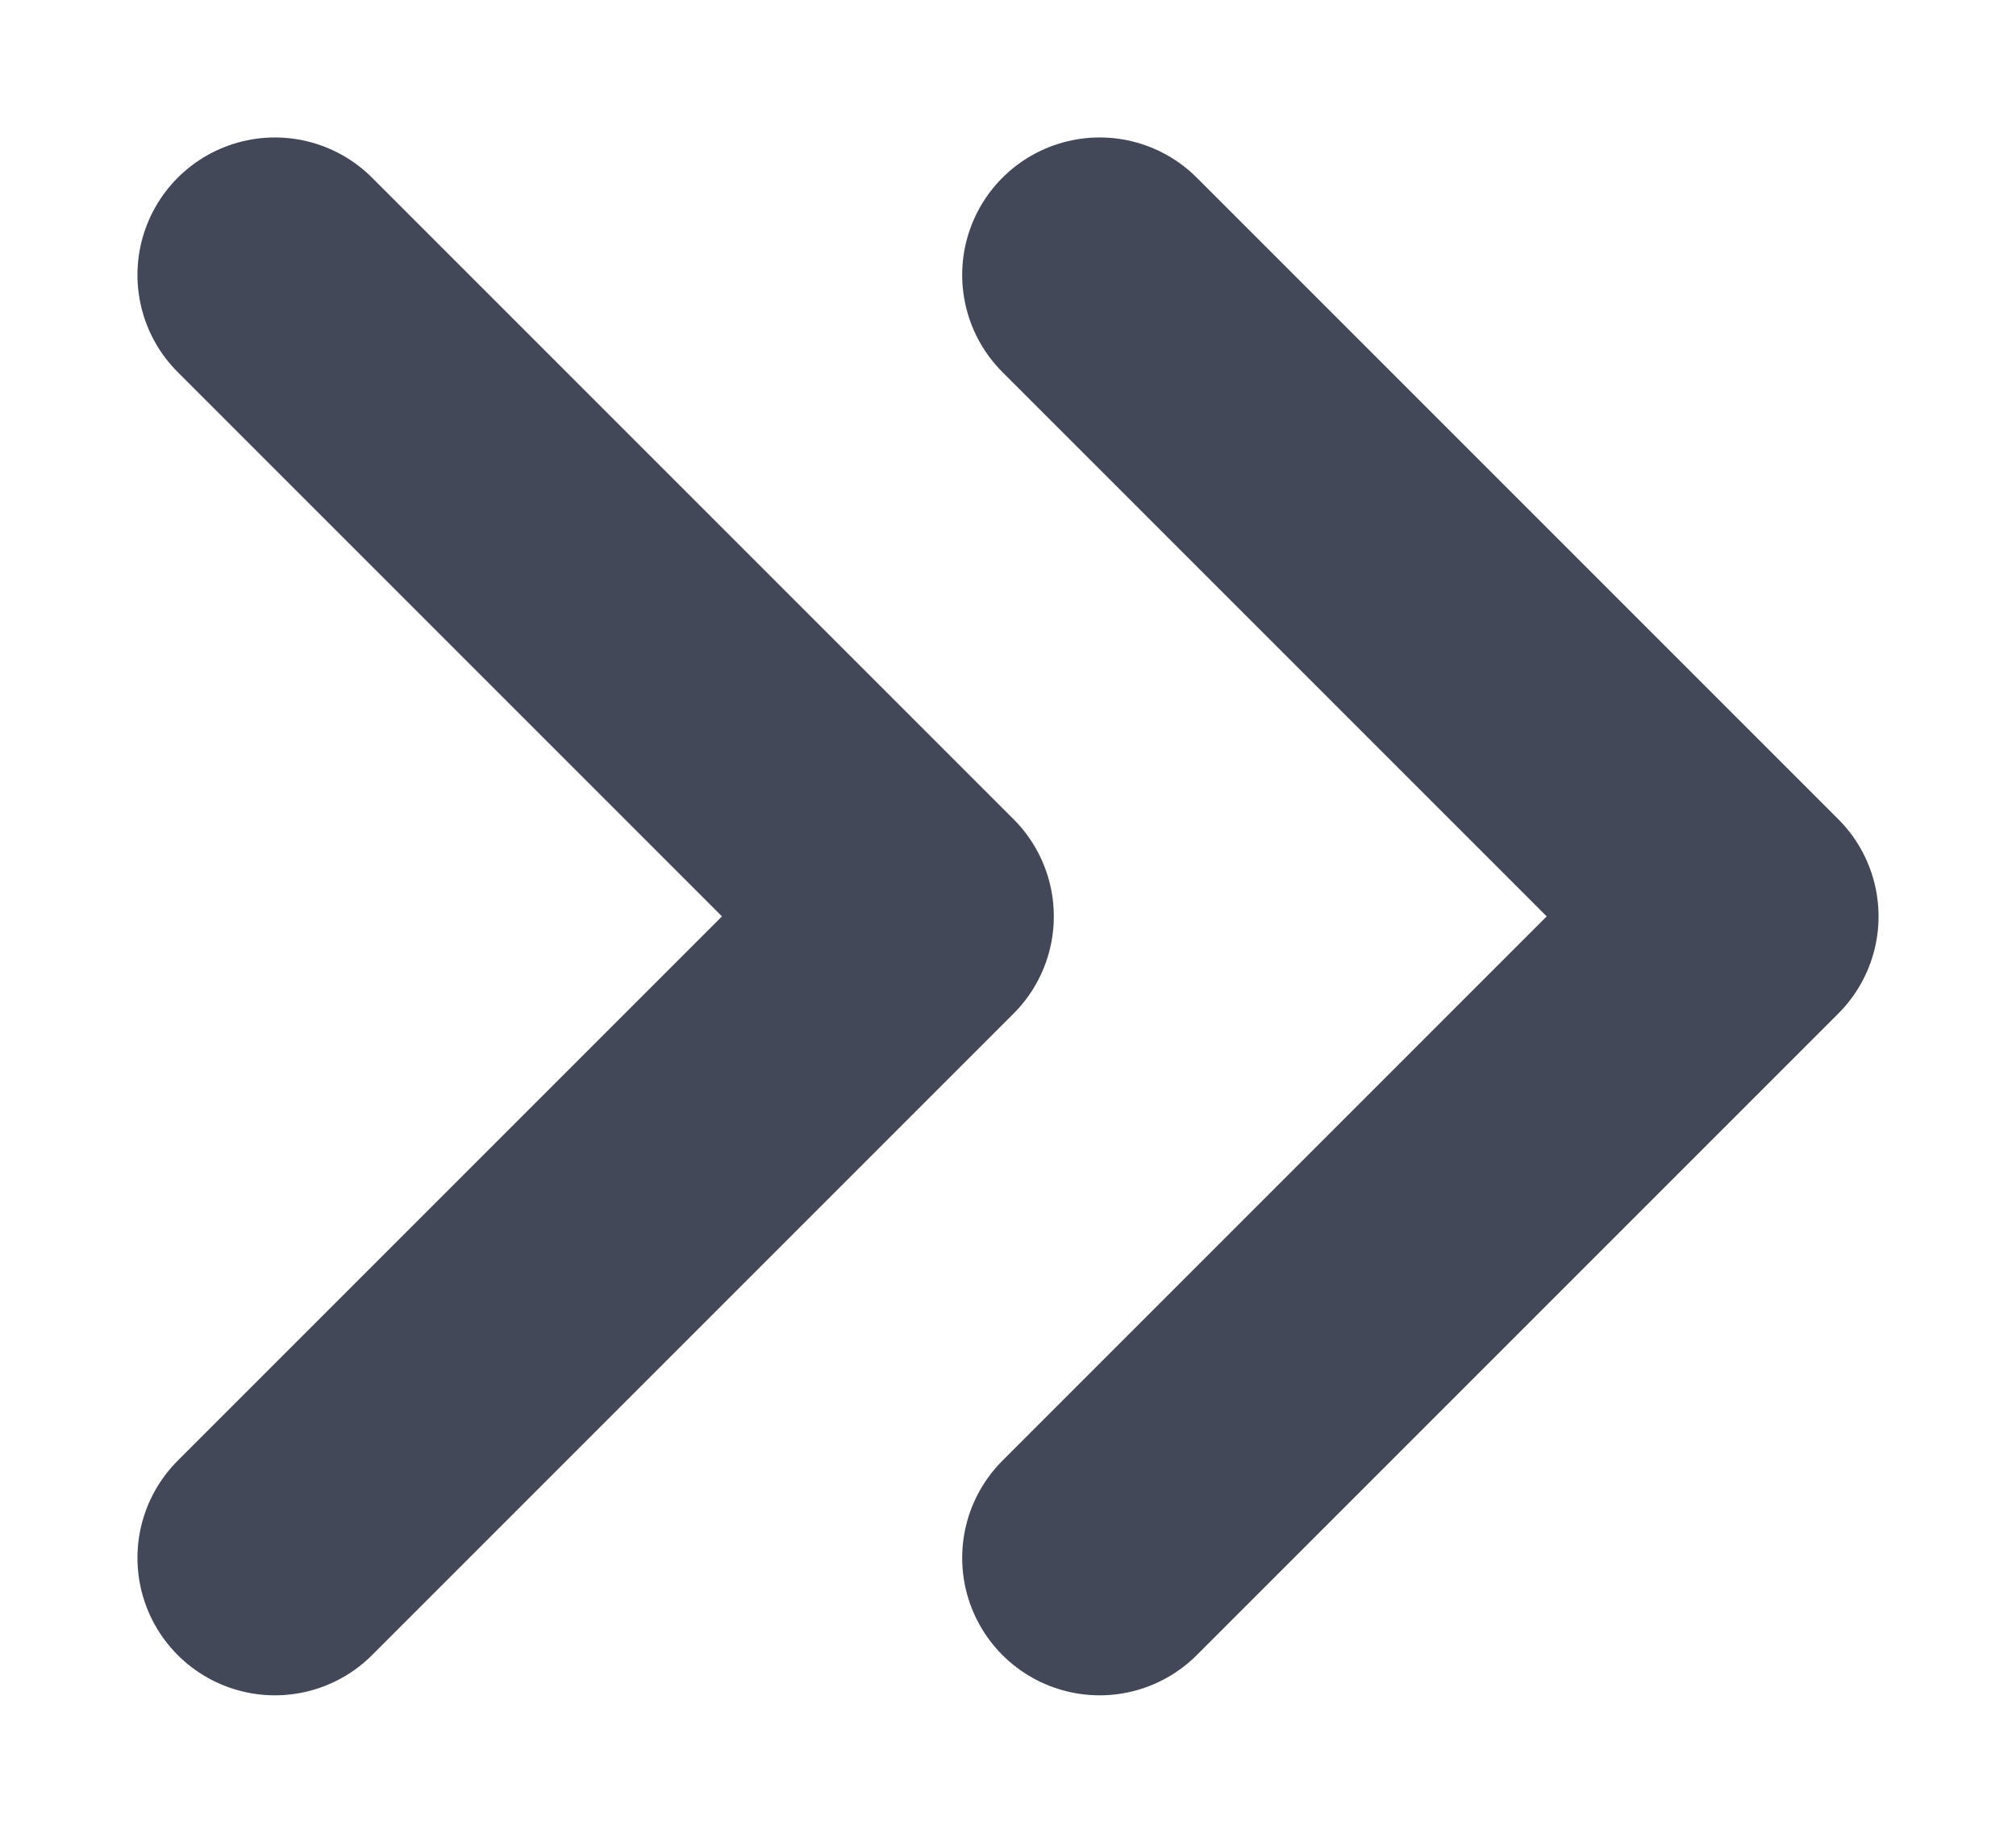 
<svg width="11" height="10" fill="none" xmlns="http://www.w3.org/2000/svg"><path d="M1.5 8.5 5 5 1.5 1.5M6 8.5 9.5 5 6 1.5" stroke="#434859" stroke-width="1.5" stroke-linecap="round" stroke-linejoin="round"/></svg>